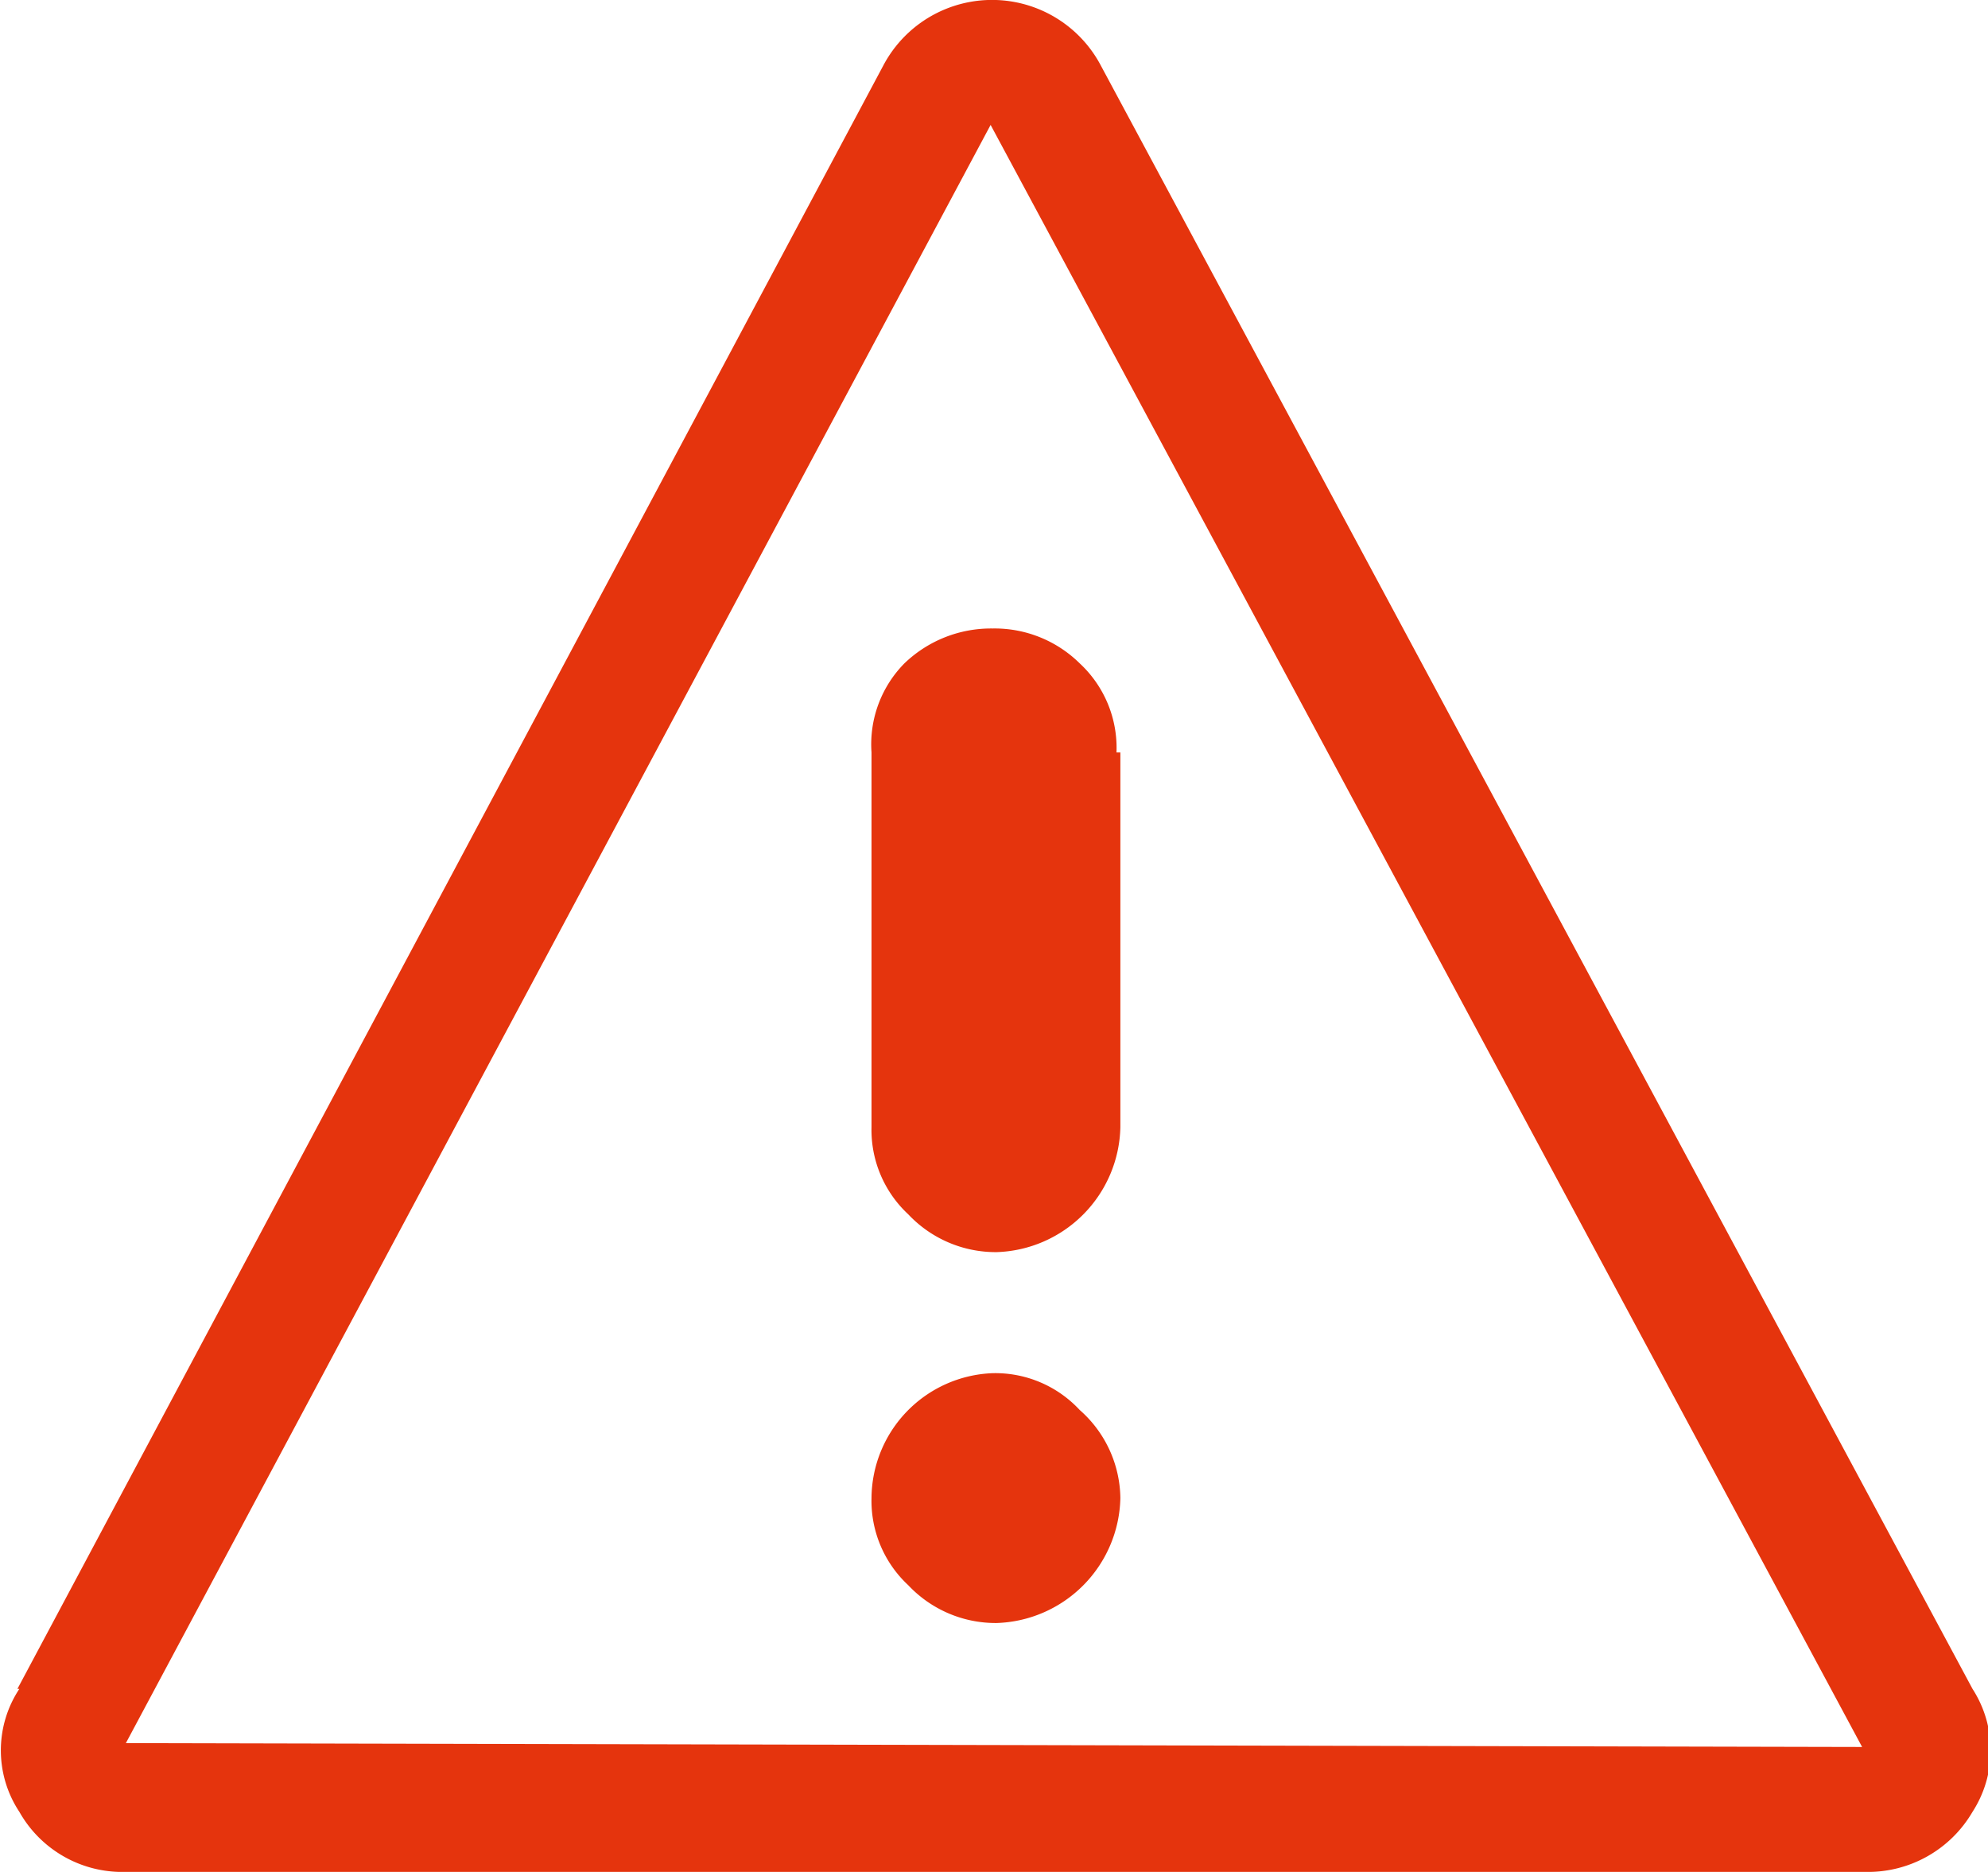 <svg xmlns="http://www.w3.org/2000/svg" viewBox="0 0 20.53 19.33">
  <title>warning-icon</title>
  <g id="Слой_2" data-name="Слой 2">
    <g id="реакция">
      <path d="M.18,17.44,9.12.68a1.27,1.27,0,0,1,2.25,0l9,16.76a1.17,1.17,0,0,1,0,1.27,1.25,1.25,0,0,1-1.11.62H1.3a1.22,1.22,0,0,1-1.1-.62,1.15,1.15,0,0,1,0-1.27Zm19.05.6-9-16.75L1.3,18ZM11.53,7.77a1.19,1.19,0,0,0-.38-.92,1.25,1.25,0,0,0-.9-.36,1.29,1.29,0,0,0-.91.36A1.19,1.19,0,0,0,9,7.77v3.87a1.19,1.19,0,0,0,.38.9,1.24,1.24,0,0,0,.91.39,1.32,1.32,0,0,0,1.28-1.29V7.77Zm-.38,6.79a1.19,1.19,0,0,0-.9-.38A1.3,1.3,0,0,0,9,15.47a1.19,1.19,0,0,0,.38.9,1.24,1.24,0,0,0,.91.39,1.32,1.32,0,0,0,1.28-1.29A1.23,1.23,0,0,0,11.15,14.56Z" style="fill: #e5340d;fill-rule: evenodd"/>
    </g>
  </g>
</svg>
